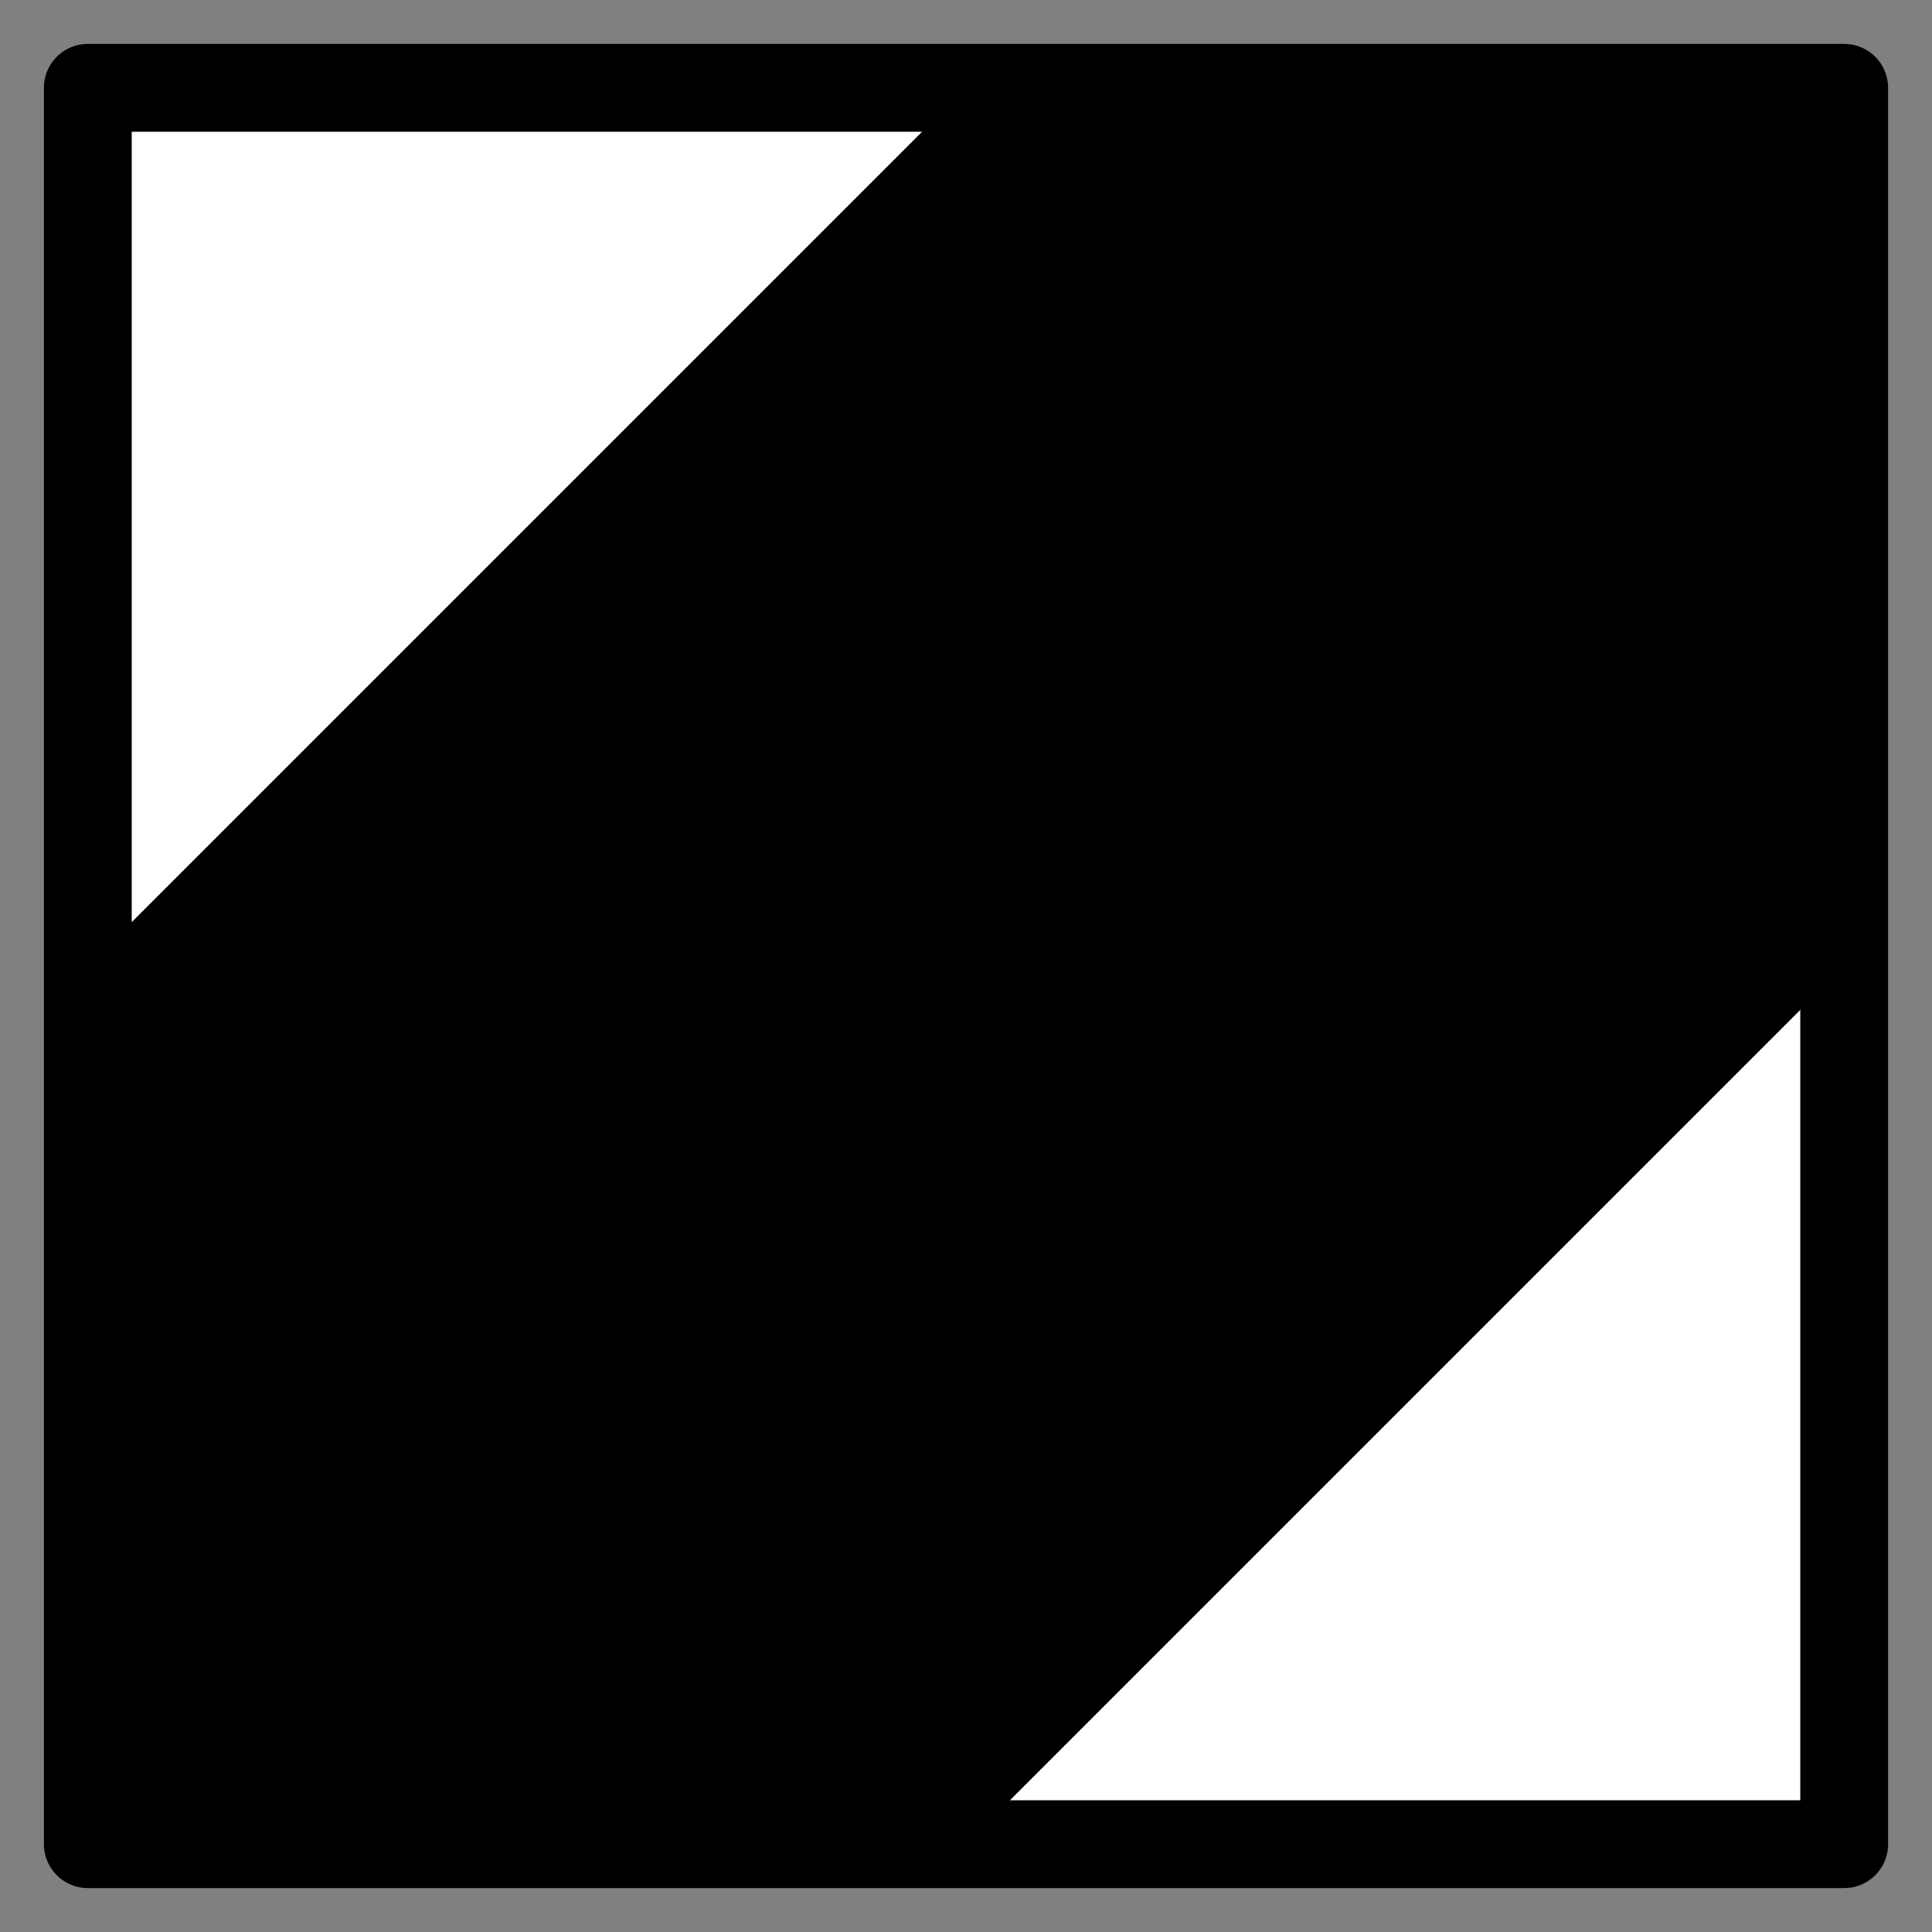 <svg width="880" height="880" xmlns="http://www.w3.org/2000/svg">
  <rect width="100%" height="100%" fill="#808080" stroke="none"/>
  <polygon points="40,40 40,840 840,840 840,40" fill="white" stroke="black" stroke-width="40"
    stroke-linejoin="round" />
  <polygon points="440,40 40,440 40,840 440,840 840,440 840,40" fill="black" />
</svg>